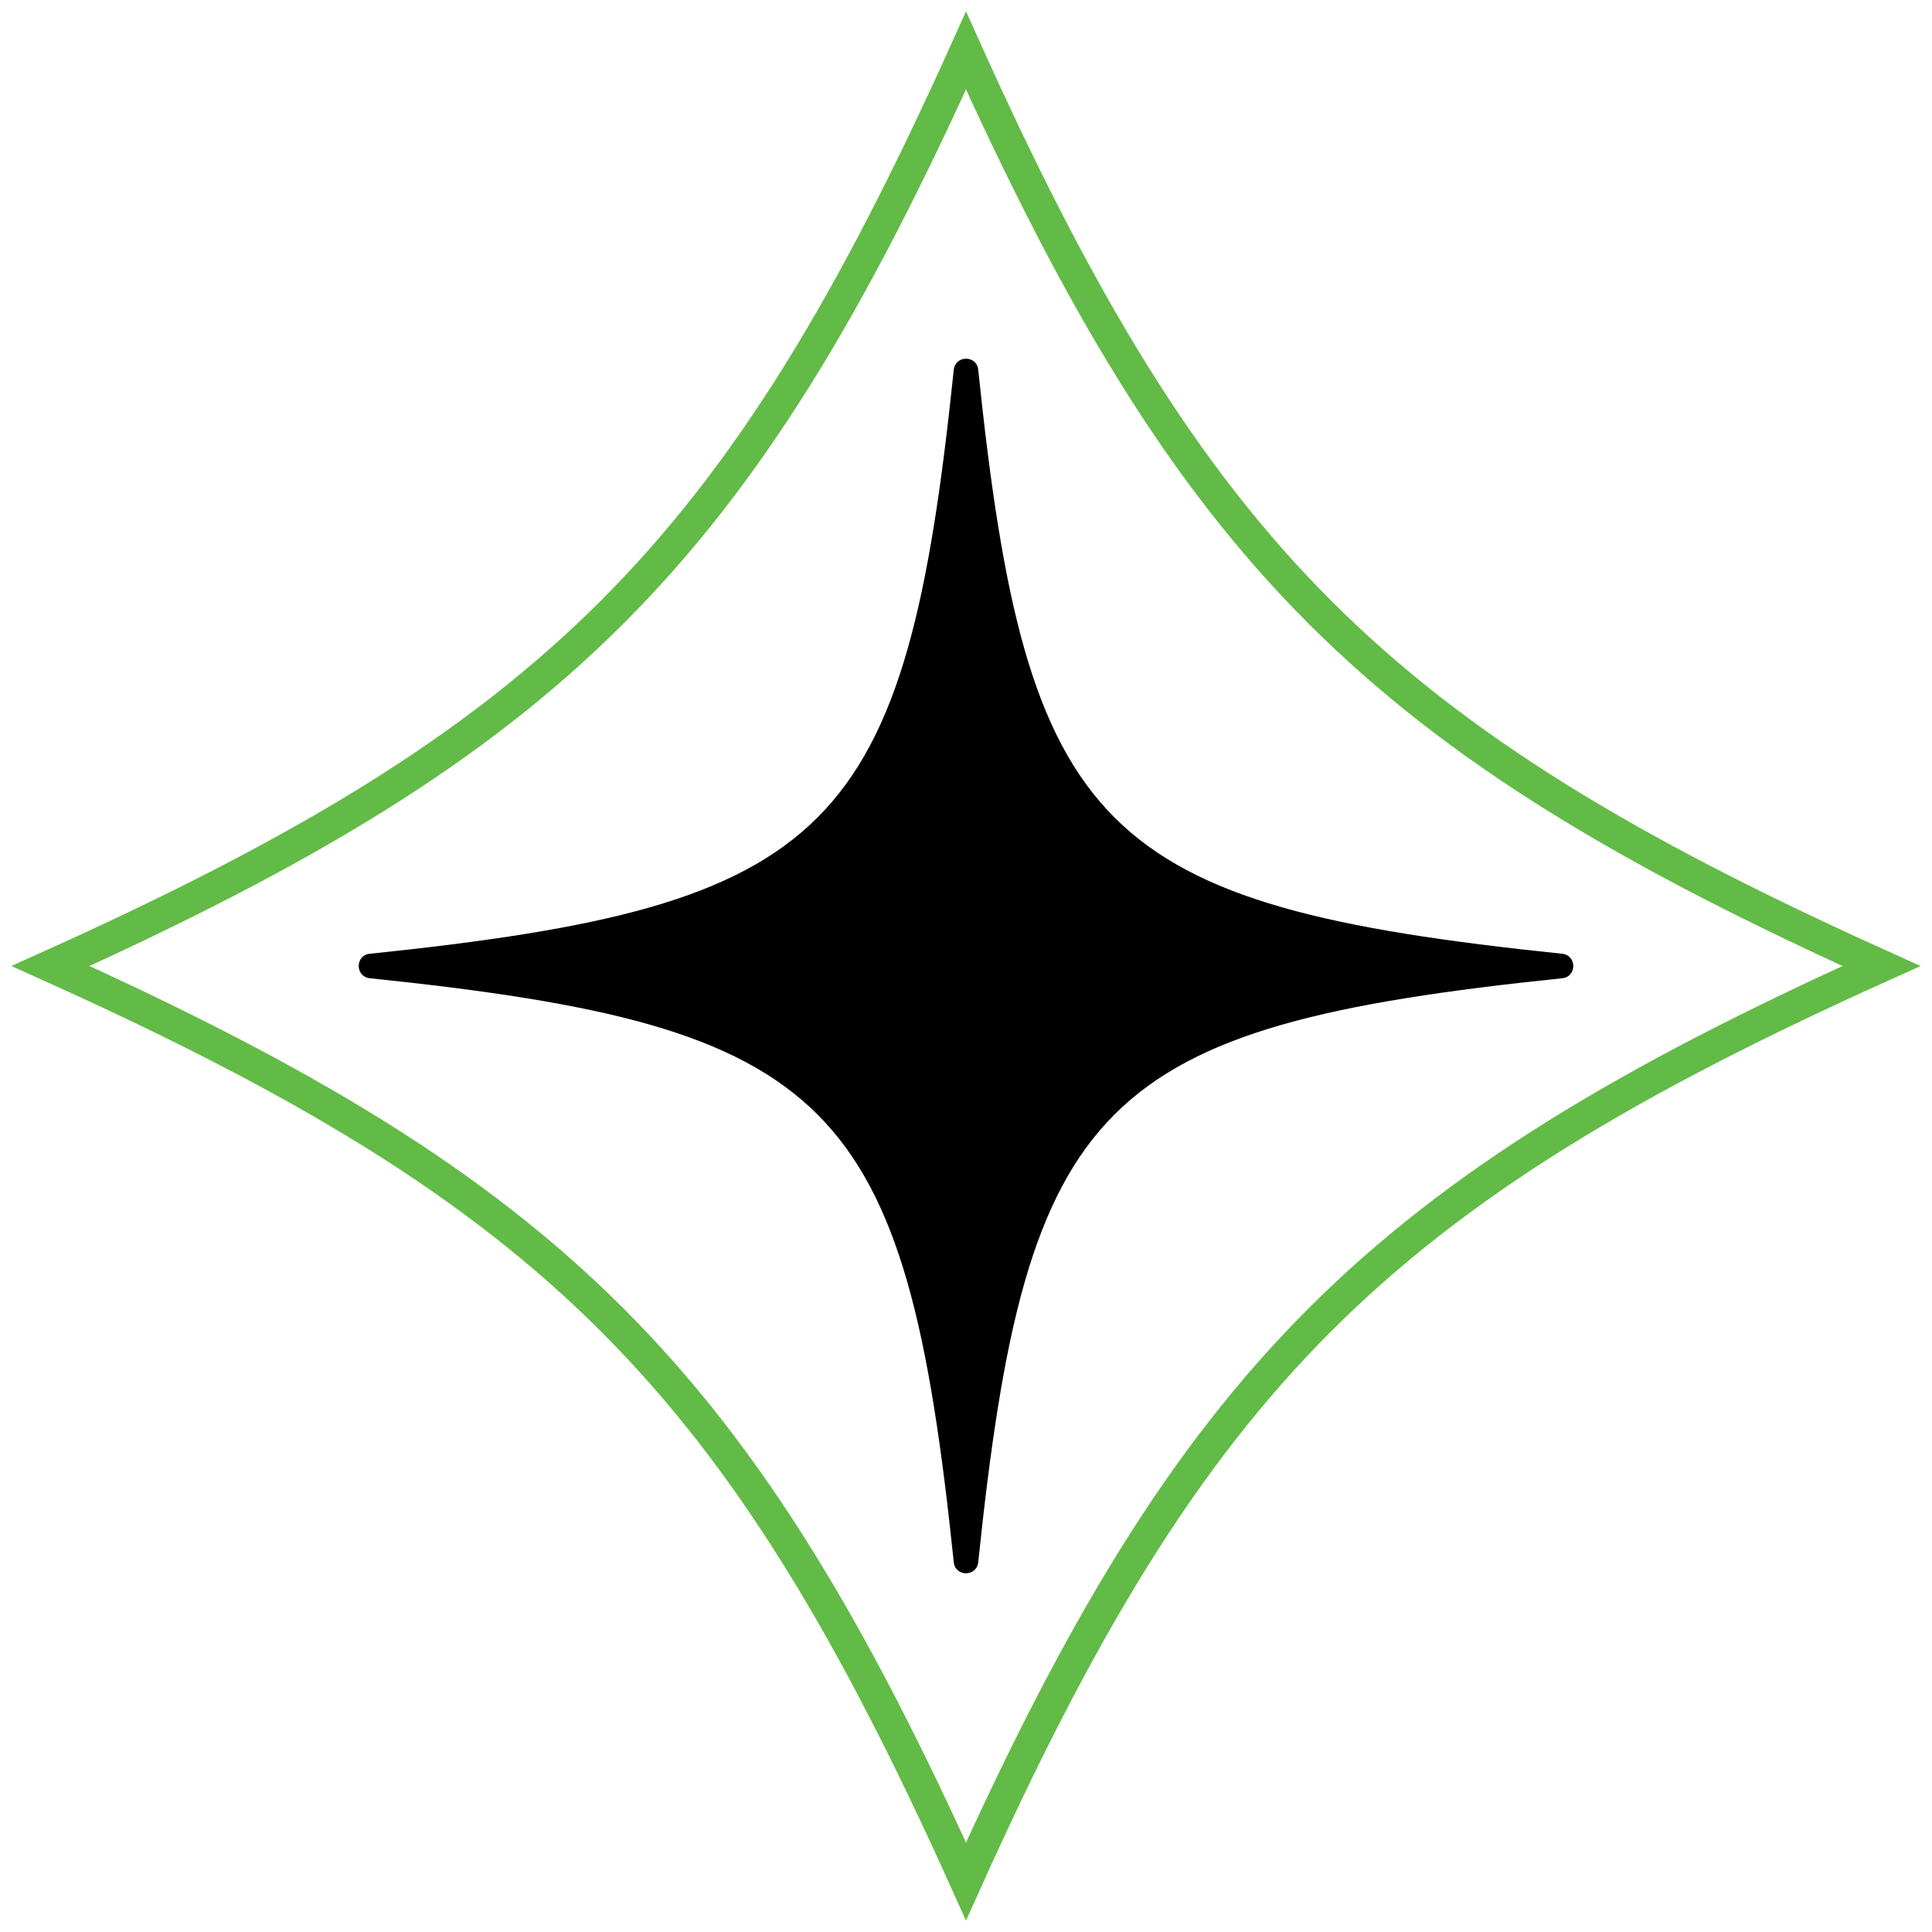 <?xml version="1.0" encoding="UTF-8"?>
<svg id="Layer_1" data-name="Layer 1" xmlns="http://www.w3.org/2000/svg" viewBox="0 0 120 120">
  <defs>
    <style>
      .cls-1 {
        stroke-width: 0px;
      }

      .cls-2 {
        fill: none;
        stroke: #62bb46;
        stroke-miterlimit: 10;
        stroke-width: 2px;
      }
    </style>
  </defs>
  <path class="cls-1" d="m97.03,60.76c-28.78,2.99-33.28,7.49-36.27,36.27-.1.92-1.43.92-1.52,0-2.99-28.78-7.49-33.28-36.27-36.27-.92-.1-.92-1.43,0-1.52,28.78-2.99,33.28-7.49,36.27-36.27.1-.92,1.43-.92,1.52,0,2.99,28.78,7.49,33.28,36.27,36.27.92.1.92,1.43,0,1.52Z"/>
  <path class="cls-2" d="m116.86,60c-31.32,14.11-42.75,25.55-56.86,56.86-14.11-31.32-25.55-42.75-56.86-56.86,31.32-14.11,42.75-25.55,56.86-56.86,14.11,31.32,25.55,42.75,56.86,56.86Z"/>
</svg>